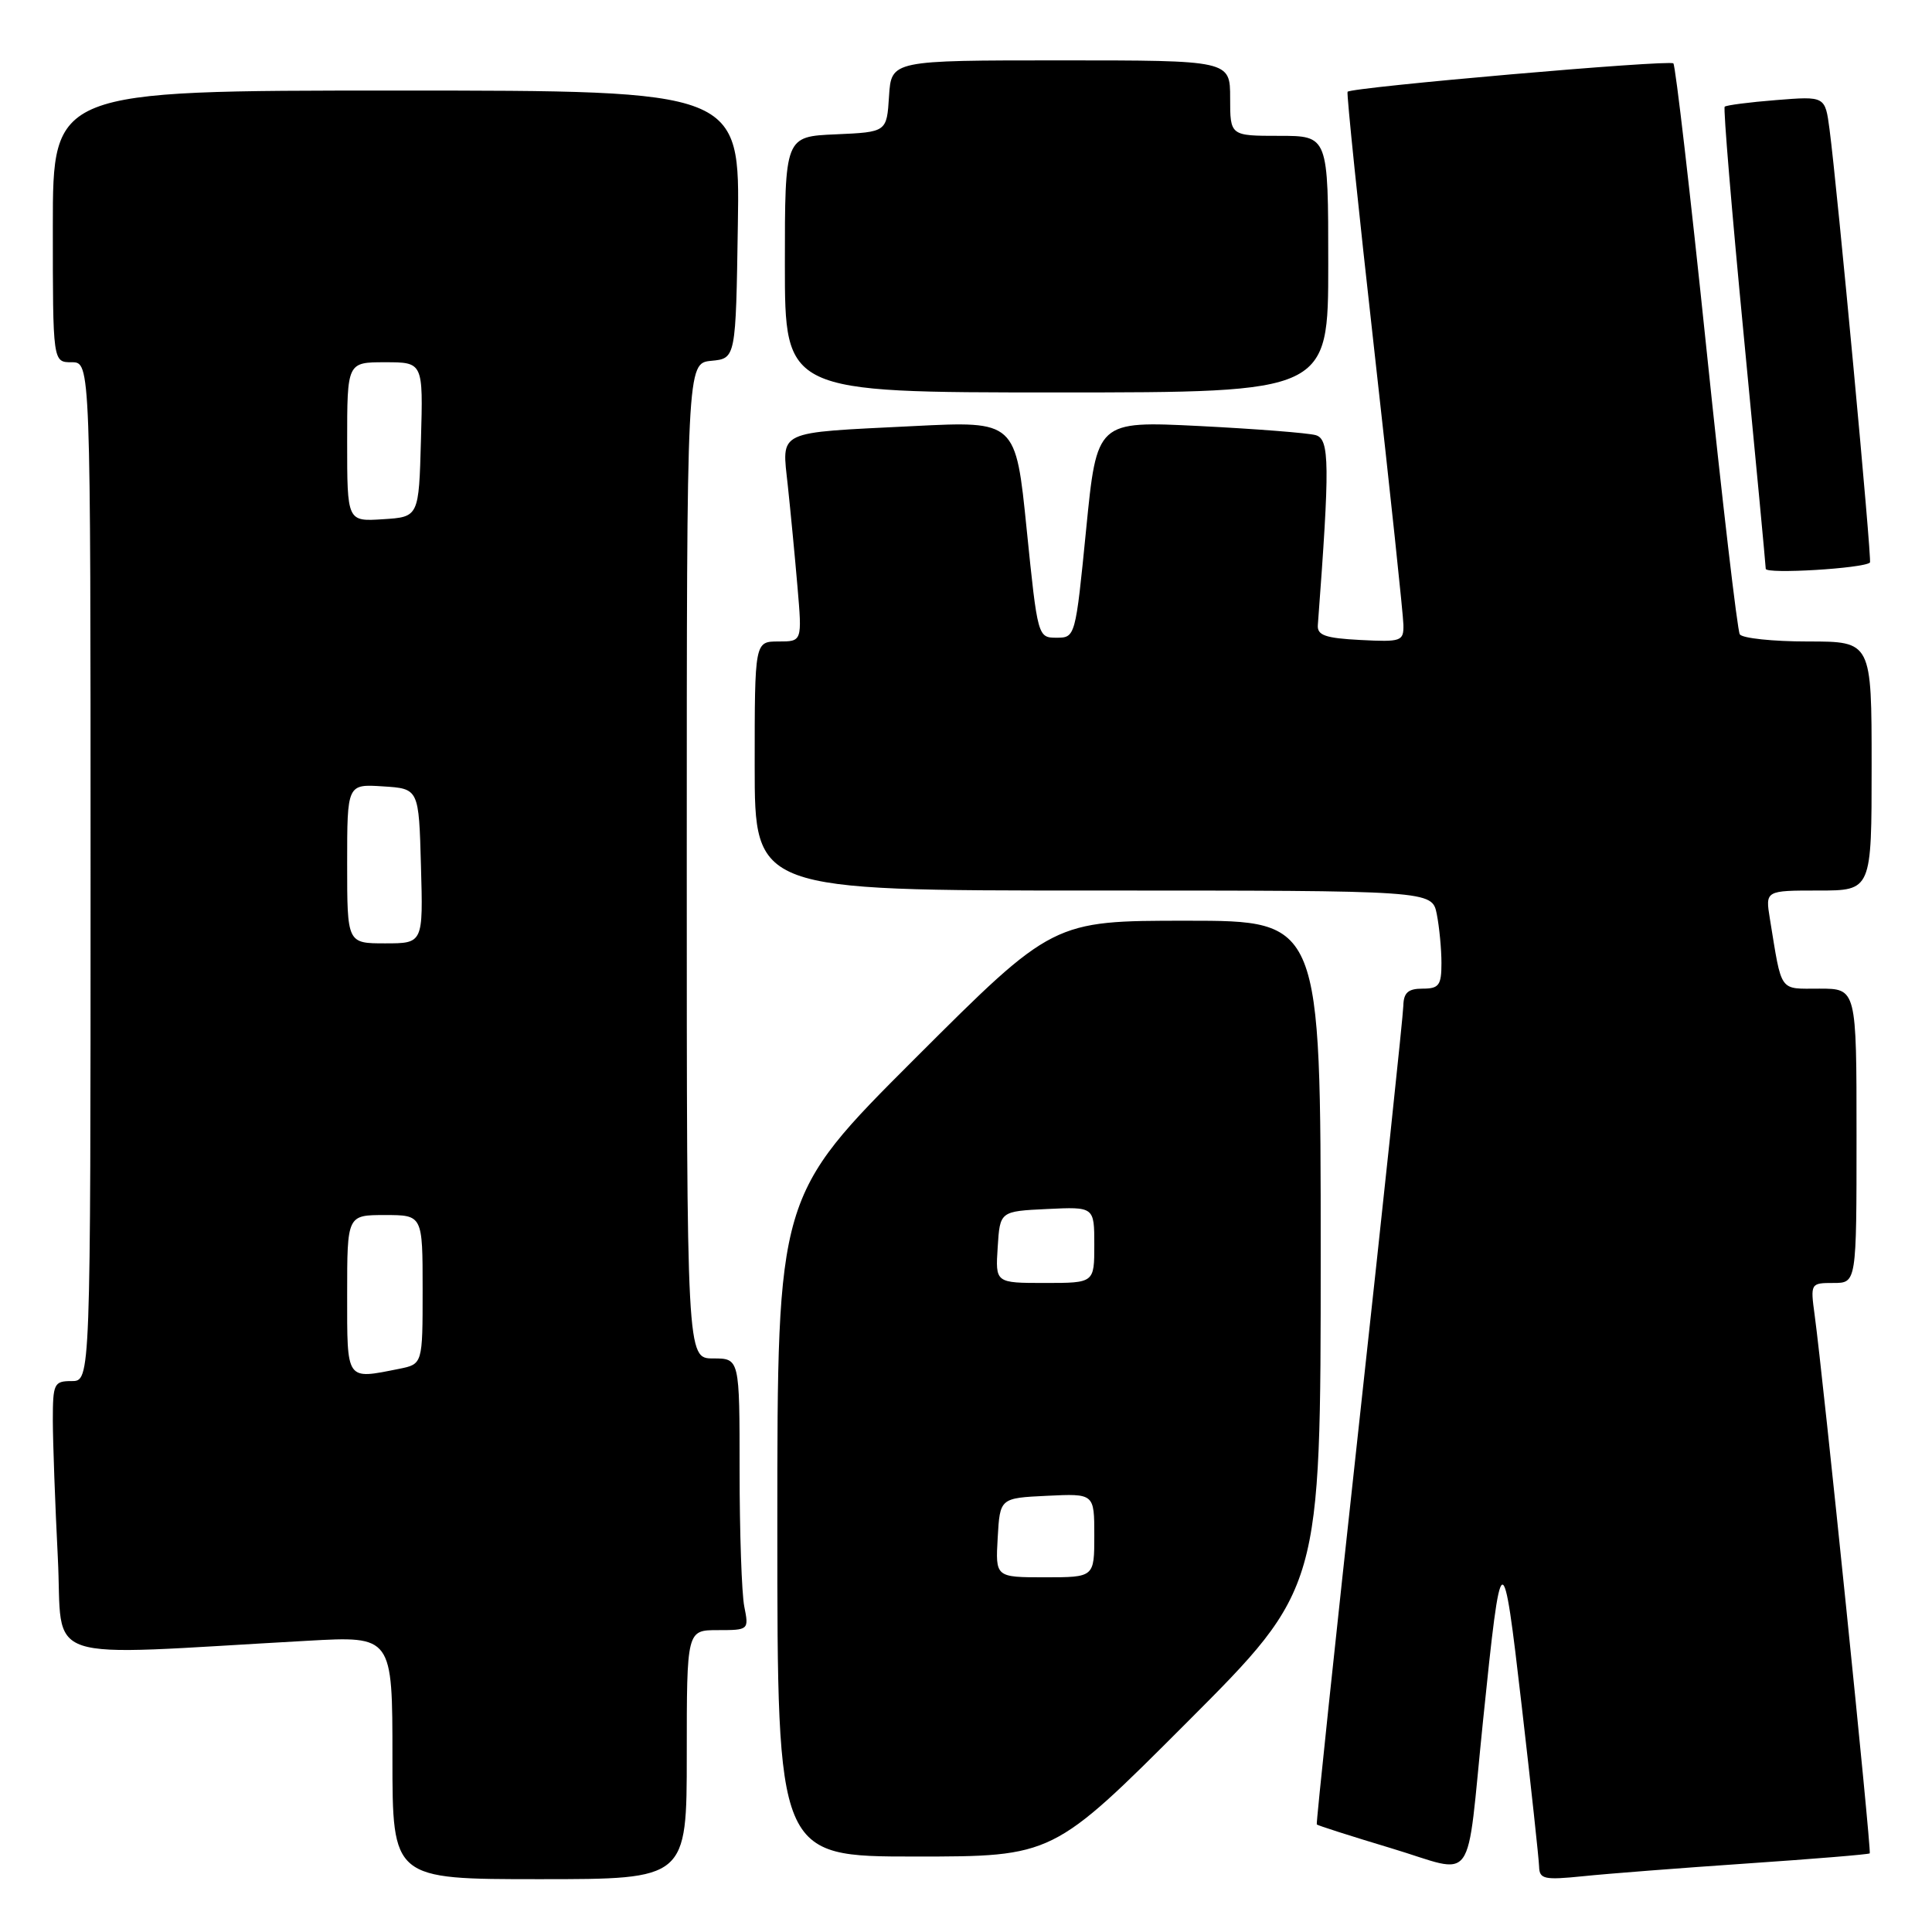 <?xml version="1.0" encoding="UTF-8" standalone="no"?>
<!DOCTYPE svg PUBLIC "-//W3C//DTD SVG 1.1//EN" "http://www.w3.org/Graphics/SVG/1.1/DTD/svg11.dtd" >
<svg xmlns="http://www.w3.org/2000/svg" xmlns:xlink="http://www.w3.org/1999/xlink" version="1.1" viewBox="0 0 256 256">
 <g >
 <path fill="currentColor"
d=" M 91.00 232.50 C 91.00 216.00 91.00 216.00 95.12 216.00 C 99.21 216.00 99.24 215.97 98.62 212.87 C 98.28 211.16 98.00 203.06 98.00 194.87 C 98.00 180.00 98.00 180.00 94.50 180.00 C 91.00 180.00 91.00 180.00 91.00 114.06 C 91.00 48.13 91.00 48.13 94.25 47.81 C 97.50 47.50 97.50 47.50 97.77 29.75 C 98.05 12.00 98.05 12.00 52.52 12.00 C 7.00 12.00 7.00 12.00 7.00 30.00 C 7.00 48.00 7.00 48.00 9.50 48.00 C 12.00 48.00 12.00 48.00 12.00 115.50 C 12.00 183.00 12.00 183.00 9.50 183.00 C 7.15 183.00 7.00 183.32 7.00 188.25 C 7.01 191.14 7.30 199.28 7.66 206.35 C 8.40 220.73 4.49 219.42 40.75 217.41 C 52.00 216.78 52.00 216.78 52.00 232.89 C 52.00 249.00 52.00 249.00 71.50 249.00 C 91.00 249.00 91.00 249.00 91.00 232.50 Z  M 231.50 246.92 C 240.30 246.32 247.61 245.72 247.75 245.58 C 248.01 245.33 241.58 182.52 240.45 174.25 C 239.88 170.05 239.91 170.00 242.94 170.00 C 246.00 170.00 246.00 170.00 246.00 150.50 C 246.00 131.00 246.00 131.00 241.08 131.00 C 235.67 131.00 236.14 131.66 234.52 121.75 C 233.91 118.00 233.91 118.00 240.95 118.00 C 248.00 118.00 248.00 118.00 248.00 101.50 C 248.00 85.00 248.00 85.00 239.56 85.00 C 234.92 85.00 230.85 84.57 230.53 84.05 C 230.21 83.53 228.21 66.41 226.09 46.01 C 223.97 25.60 222.01 8.68 221.73 8.40 C 221.21 7.88 179.06 11.56 178.56 12.16 C 178.41 12.35 180.01 27.80 182.11 46.50 C 184.21 65.20 185.94 81.53 185.96 82.80 C 186.00 84.97 185.68 85.08 180.25 84.80 C 175.61 84.56 174.52 84.18 174.62 82.83 C 176.22 61.50 176.19 58.19 174.34 57.66 C 173.33 57.37 166.39 56.83 158.92 56.45 C 145.34 55.78 145.34 55.78 143.92 70.14 C 142.51 84.41 142.48 84.50 140.00 84.50 C 137.52 84.50 137.49 84.40 136.04 70.14 C 134.59 55.78 134.59 55.78 121.04 56.46 C 102.62 57.38 103.60 56.91 104.39 64.36 C 104.75 67.74 105.33 73.76 105.67 77.75 C 106.29 85.00 106.29 85.00 103.15 85.00 C 100.00 85.00 100.00 85.00 100.00 101.50 C 100.00 118.00 100.00 118.00 144.88 118.00 C 189.75 118.00 189.75 118.00 190.38 121.12 C 190.72 122.84 191.00 125.77 191.00 127.62 C 191.00 130.56 190.67 131.00 188.50 131.00 C 186.59 131.00 185.99 131.53 185.95 133.25 C 185.93 134.49 183.29 159.35 180.10 188.50 C 176.91 217.65 174.38 241.61 174.48 241.75 C 174.58 241.88 179.02 243.30 184.34 244.90 C 195.76 248.33 194.20 250.50 196.51 228.00 C 198.94 204.34 199.12 204.27 201.63 226.00 C 202.87 236.72 203.91 246.33 203.94 247.35 C 203.99 249.00 204.62 249.13 209.75 248.61 C 212.91 248.28 222.70 247.52 231.50 246.92 Z  M 157.26 228.24 C 175.00 210.48 175.00 210.48 175.00 166.24 C 175.00 122.00 175.00 122.00 157.26 122.00 C 139.52 122.00 139.52 122.00 121.26 140.24 C 103.00 158.48 103.00 158.48 103.00 202.24 C 103.00 246.00 103.00 246.00 121.26 246.00 C 139.52 246.00 139.52 246.00 157.26 228.24 Z  M 247.78 74.54 C 248.06 74.27 243.46 24.99 242.42 17.12 C 241.84 12.74 241.84 12.74 235.36 13.26 C 231.80 13.54 228.73 13.94 228.53 14.14 C 228.33 14.34 229.47 28.00 231.06 44.50 C 232.65 61.00 233.96 74.89 233.97 75.37 C 234.00 76.10 246.95 75.32 247.78 74.54 Z  M 176.00 35.00 C 176.00 18.00 176.00 18.00 169.50 18.00 C 163.00 18.00 163.00 18.00 163.00 13.00 C 163.00 8.00 163.00 8.00 140.55 8.00 C 118.11 8.00 118.11 8.00 117.80 12.75 C 117.50 17.50 117.50 17.50 110.75 17.80 C 104.00 18.09 104.00 18.09 104.00 35.05 C 104.00 52.00 104.00 52.00 140.00 52.00 C 176.00 52.00 176.00 52.00 176.00 35.00 Z  M 46.00 171.50 C 46.00 161.00 46.00 161.00 51.00 161.00 C 56.00 161.00 56.00 161.00 56.00 170.88 C 56.00 180.75 56.00 180.75 52.88 181.38 C 45.79 182.79 46.00 183.09 46.00 171.50 Z  M 46.00 114.45 C 46.00 103.89 46.00 103.89 50.75 104.20 C 55.50 104.50 55.50 104.50 55.78 114.75 C 56.07 125.00 56.07 125.00 51.03 125.00 C 46.00 125.00 46.00 125.00 46.00 114.45 Z  M 46.00 58.55 C 46.00 48.00 46.00 48.00 51.03 48.00 C 56.07 48.00 56.07 48.00 55.78 58.25 C 55.50 68.50 55.50 68.50 50.75 68.80 C 46.00 69.11 46.00 69.11 46.00 58.55 Z  M 132.20 203.75 C 132.50 198.50 132.50 198.50 138.75 198.20 C 145.00 197.90 145.00 197.90 145.00 203.45 C 145.00 209.00 145.00 209.00 138.45 209.00 C 131.90 209.00 131.90 209.00 132.20 203.75 Z  M 132.20 165.25 C 132.50 160.50 132.50 160.50 138.75 160.20 C 145.00 159.90 145.00 159.90 145.00 164.95 C 145.00 170.00 145.00 170.00 138.45 170.00 C 131.89 170.00 131.89 170.00 132.20 165.25 Z "/>
</g>
</svg>